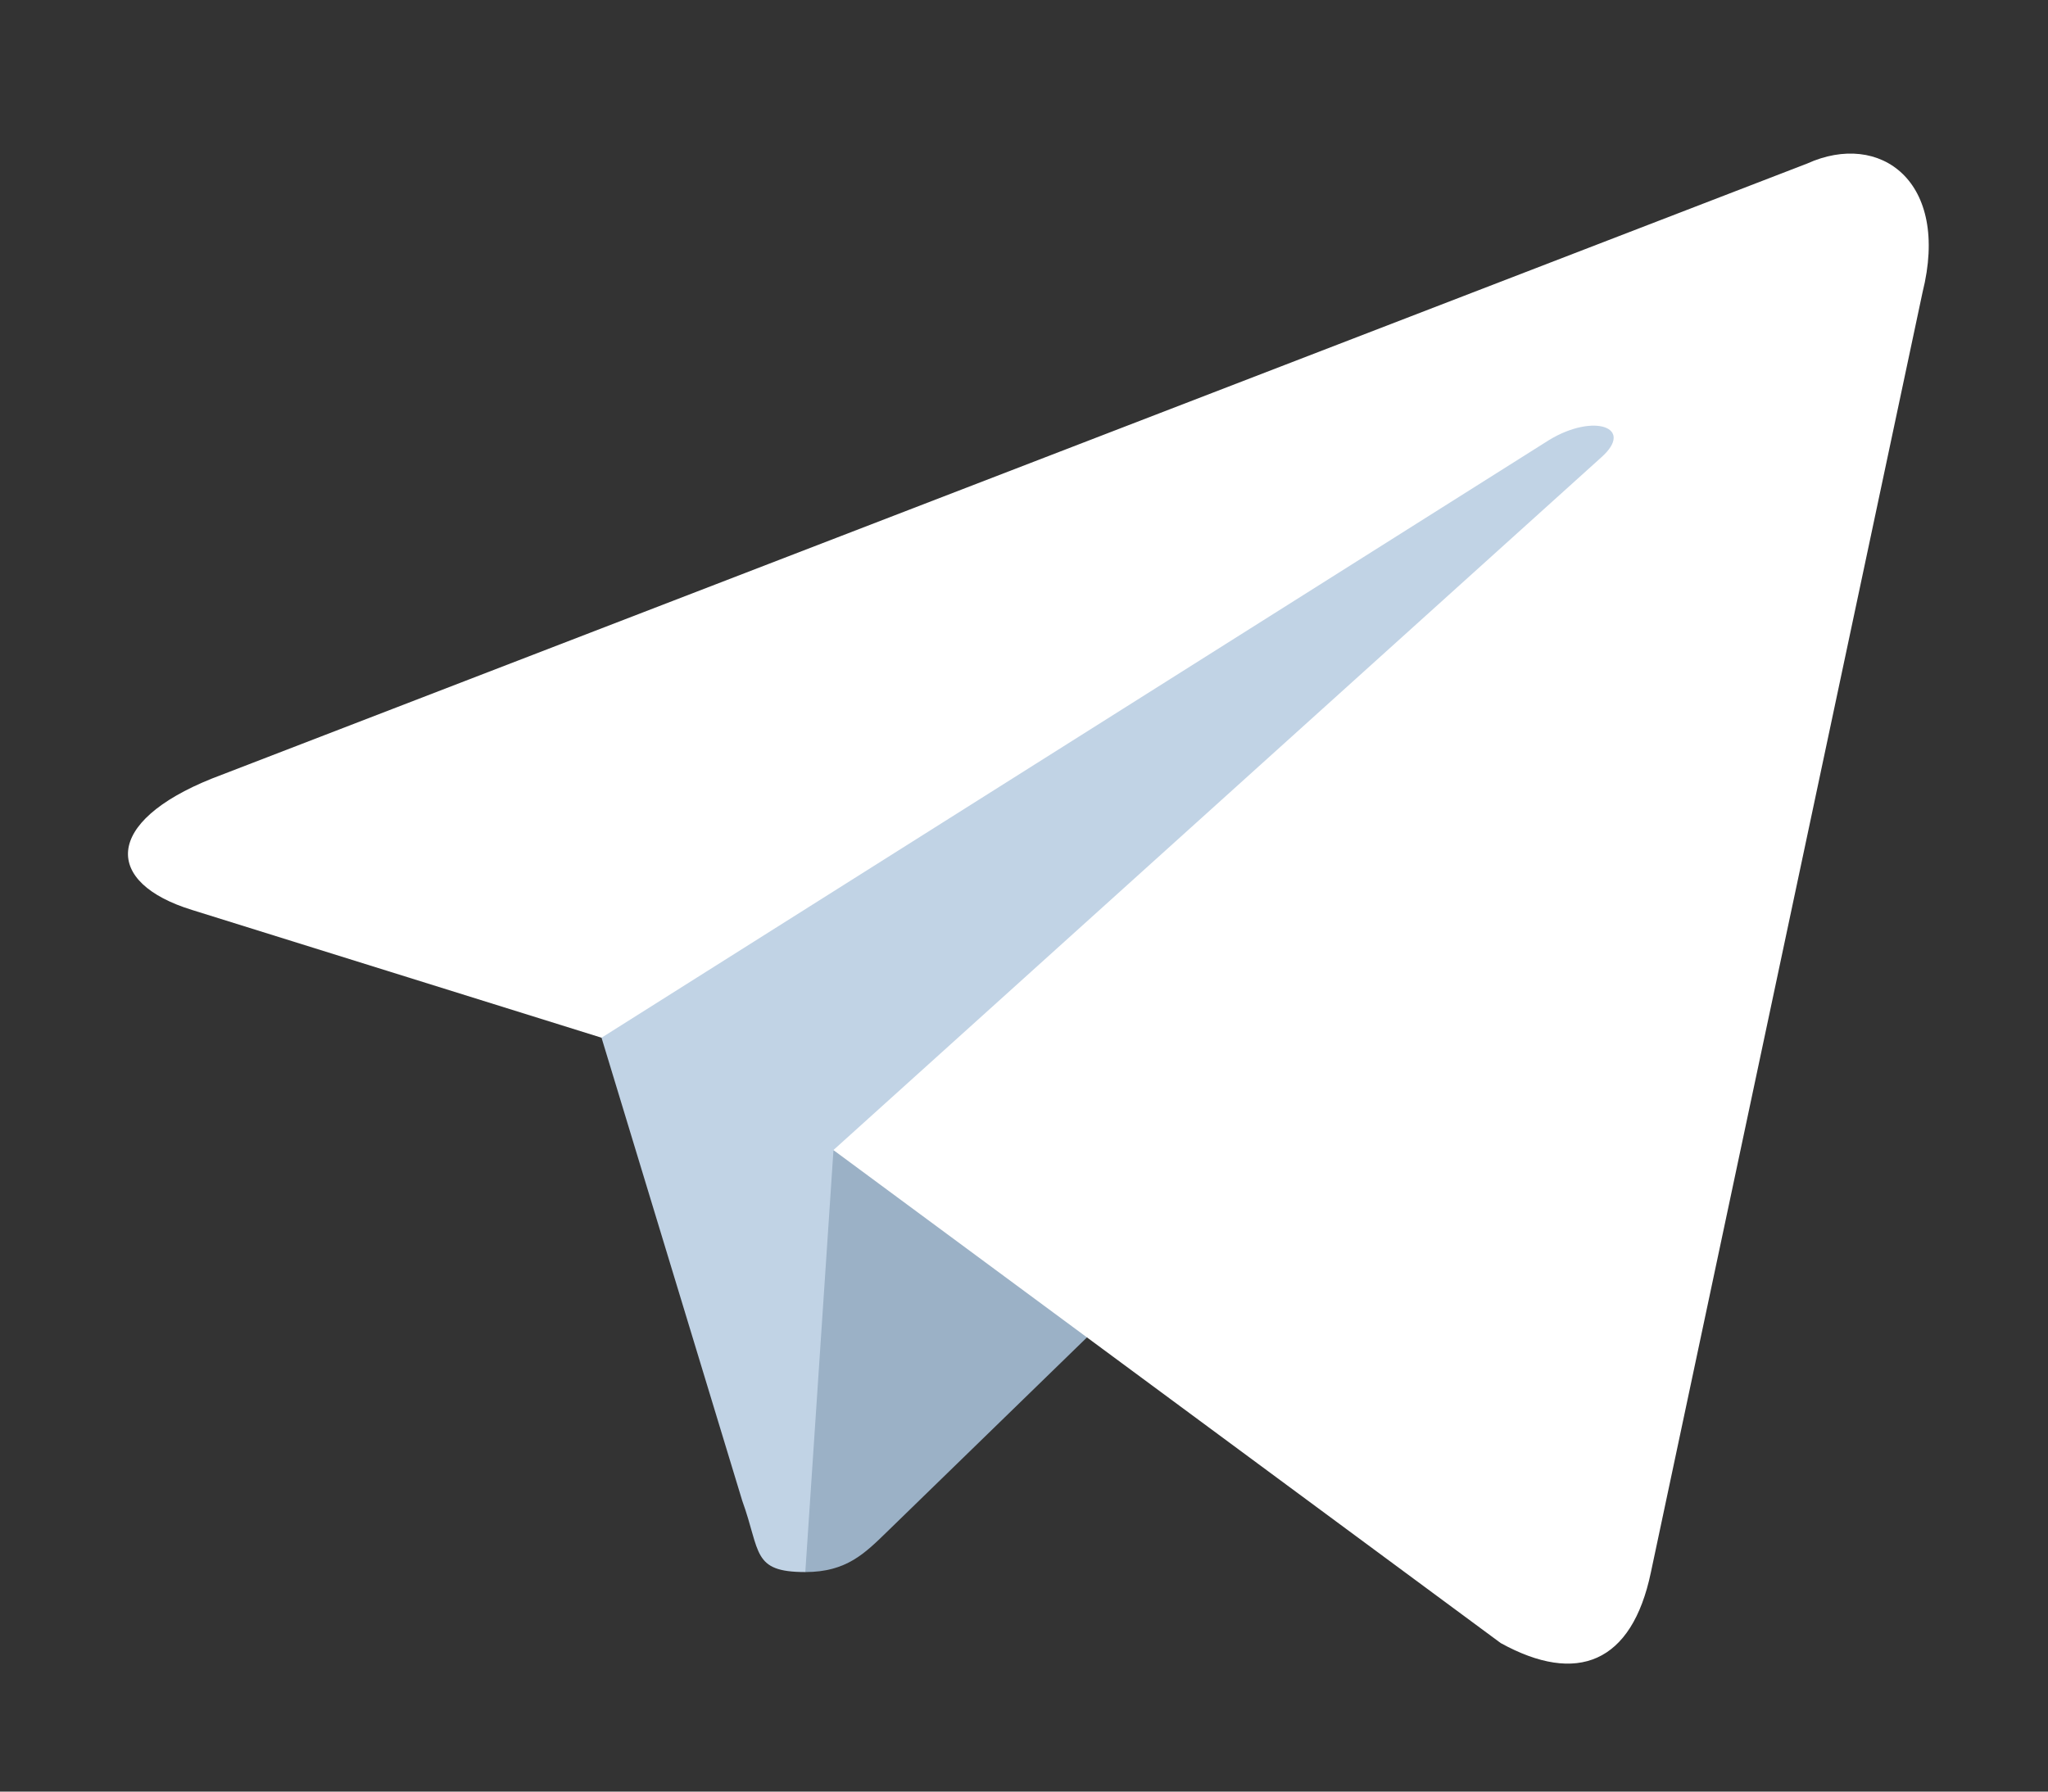 <?xml version="1.0" encoding="utf-8"?>
<!-- Generator: Adobe Illustrator 16.0.0, SVG Export Plug-In . SVG Version: 6.00 Build 0)  -->
<!DOCTYPE svg PUBLIC "-//W3C//DTD SVG 1.1//EN" "http://www.w3.org/Graphics/SVG/1.1/DTD/svg11.dtd">
<svg version="1.1" id="Layer_1" xmlns="http://www.w3.org/2000/svg" xmlns:xlink="http://www.w3.org/1999/xlink" x="0px" y="0px"
	 width="32px" height="28px" viewBox="0 0 32 28" enable-background="new 0 0 32 28" xml:space="preserve">
<rect x="0" y="0" width="32" height="28" fill="#333333" stroke="none"/>
<path fill="#C1D3E5" d="M12.583,24.569c-0.838,0-0.696-0.316-0.985-1.113l-2.465-8.113L28.107,4.086"/>
<path fill="#9BB1C6" d="M12.583,24.569c0.647,0,0.933-0.295,1.294-0.646l3.45-3.355l-4.304-2.594"/>
<path fill="#FFFFFF" d="M13.022,17.974l10.427,7.705c1.19,0.656,2.049,0.316,2.346-1.105l4.244-20.002
	c0.436-1.742-0.664-2.532-1.802-2.016L3.313,12.167c-1.701,0.682-1.691,1.631-0.31,2.055l6.396,1.996l14.807-9.342
	c0.699-0.424,1.341-0.196,0.814,0.272"/>
</svg>
